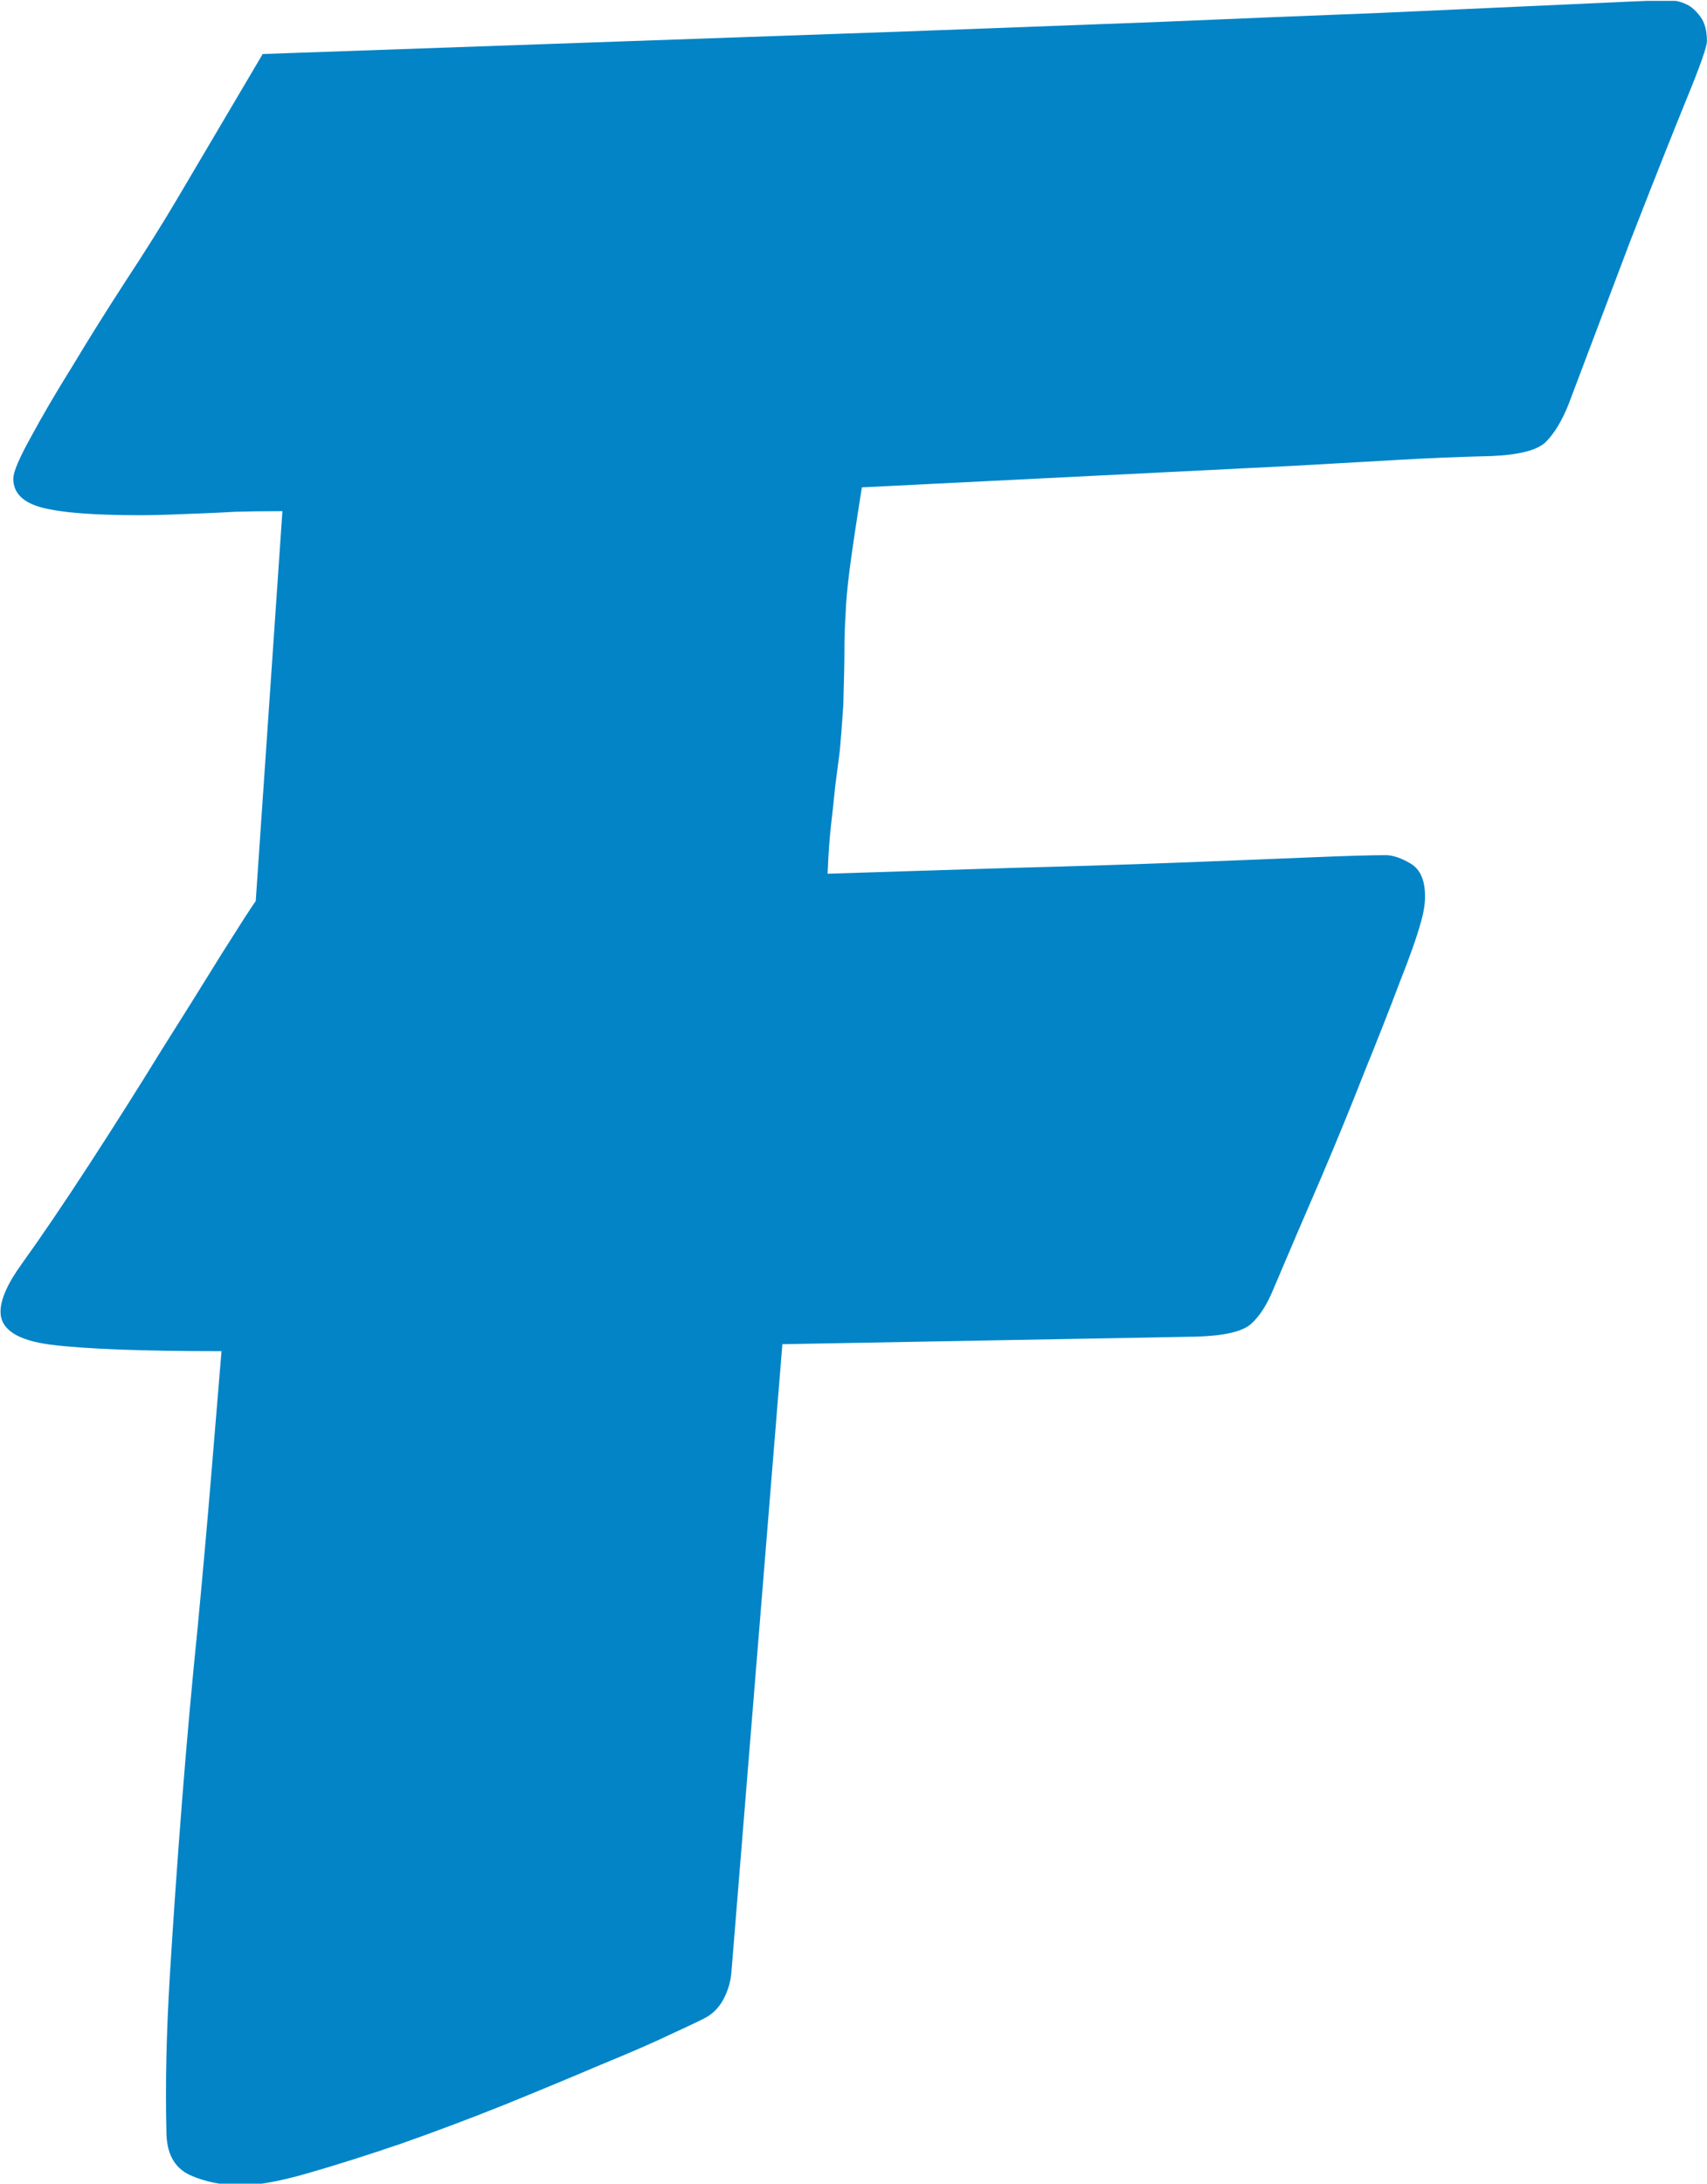 <svg xmlns="http://www.w3.org/2000/svg" version="1.1" xmlns:xlink="http://www.w3.org/1999/xlink" xmlns:svgjs="http://svgjs.dev/svgjs" width="1000" height="1279" viewBox="0 0 1000 1279"><g transform="matrix(1,0,0,1,0.129,0.518)"><svg viewBox="0 0 193 247" data-background-color="#ffffff" preserveAspectRatio="xMidYMid meet" height="1279" width="1000" xmlns="http://www.w3.org/2000/svg" xmlns:xlink="http://www.w3.org/1999/xlink"><g id="tight-bounds" transform="matrix(1,0,0,1,-0.025,-0.1)"><svg viewBox="0 0 193.05 247.2" height="247.2" width="193.05"><g><svg viewBox="0 0 193.05 247.2" height="247.2" width="193.05"><g><svg viewBox="0 0 193.05 247.2" height="247.2" width="193.05"><g id="textblocktransform"><svg viewBox="0 0 193.05 247.2" height="247.2" width="193.05" id="textblock"><g><svg viewBox="0 0 193.05 247.2" height="247.2" width="193.05"><g transform="matrix(1,0,0,1,0,0)"><svg width="193.05" viewBox="3.22 -35.96 29.42 37.67" height="247.2" data-palette-color="#00ebff"><path d="M27.71-20.07L27.71-20.07Q27.61-19.7 27.34-19.02 27.08-18.33 26.73-17.47 26.39-16.6 25.98-15.64 25.56-14.67 25.17-13.75L25.17-13.75Q25-13.33 24.77-13.13 24.54-12.94 23.83-12.92L23.83-12.92 16.7-12.79 15.82-1.95Q15.8-1.73 15.7-1.53 15.6-1.32 15.41-1.2L15.41-1.2Q15.33-1.15 14.83-0.92 14.33-0.68 13.57-0.37 12.82-0.05 11.91 0.32 11.01 0.68 10.13 0.99 9.25 1.29 8.52 1.5 7.79 1.71 7.37 1.71L7.37 1.71Q6.88 1.71 6.48 1.53 6.08 1.34 6.08 0.78L6.08 0.78Q6.05-0.44 6.14-1.92 6.23-3.39 6.35-4.92 6.47-6.45 6.62-7.92 6.76-9.4 6.86-10.62L6.86-10.62 7.03-12.67Q4.98-12.67 4.1-12.78 3.22-12.89 3.22-13.35L3.22-13.35Q3.22-13.67 3.59-14.18L3.59-14.18Q4.1-14.89 4.75-15.89 5.4-16.89 5.99-17.85 6.59-18.8 7.04-19.53 7.5-20.26 7.62-20.43L7.62-20.43 8.08-27.15Q7.62-27.15 7.28-27.14 6.93-27.12 6.65-27.11 6.37-27.1 6.13-27.09 5.88-27.08 5.62-27.08L5.62-27.08Q4.44-27.08 3.94-27.21 3.44-27.34 3.44-27.71L3.44-27.71Q3.44-27.88 3.74-28.42 4.03-28.96 4.46-29.65 4.88-30.35 5.38-31.12 5.88-31.88 6.27-32.54L6.27-32.54 7.74-35.03 18.85-35.42Q21-35.5 23.12-35.58 25.24-35.67 27.04-35.74 28.83-35.82 30.13-35.88 31.42-35.94 31.93-35.96L31.93-35.96Q31.96-35.96 32.07-35.95 32.18-35.94 32.3-35.88 32.42-35.82 32.53-35.67 32.64-35.52 32.64-35.25L32.64-35.25Q32.64-35.11 32.3-34.28 31.96-33.45 31.32-31.81L31.32-31.81 30.25-28.98Q30.08-28.56 29.86-28.34 29.64-28.13 28.93-28.1L28.93-28.1Q28.1-28.08 27.25-28.03 26.39-27.98 25.49-27.93L25.49-27.93 18.07-27.56Q17.92-26.61 17.86-26.15 17.8-25.68 17.79-25.38 17.77-25.07 17.77-24.77 17.77-24.46 17.75-23.8L17.75-23.8Q17.72-23.34 17.69-23.02 17.65-22.71 17.61-22.4 17.58-22.09 17.54-21.75 17.5-21.41 17.48-20.9L17.48-20.9Q19.09-20.95 20.64-21 22.19-21.04 23.5-21.09 24.8-21.14 25.76-21.18 26.71-21.22 27.1-21.22L27.1-21.22Q27.29-21.22 27.54-21.07 27.78-20.92 27.78-20.51L27.78-20.51Q27.78-20.31 27.71-20.07Z" opacity="1" transform="matrix(1,0,0,1,0,0)" fill="#0284C7" class="undefined-text-0" data-fill-palette-color="primary" id="text-0"></path></svg></g></svg></g></svg></g></svg></g><g></g></svg></g><defs></defs></svg><rect width="193.05" height="247.2" fill="none" stroke="none" visibility="hidden"></rect></g></svg></g></svg>